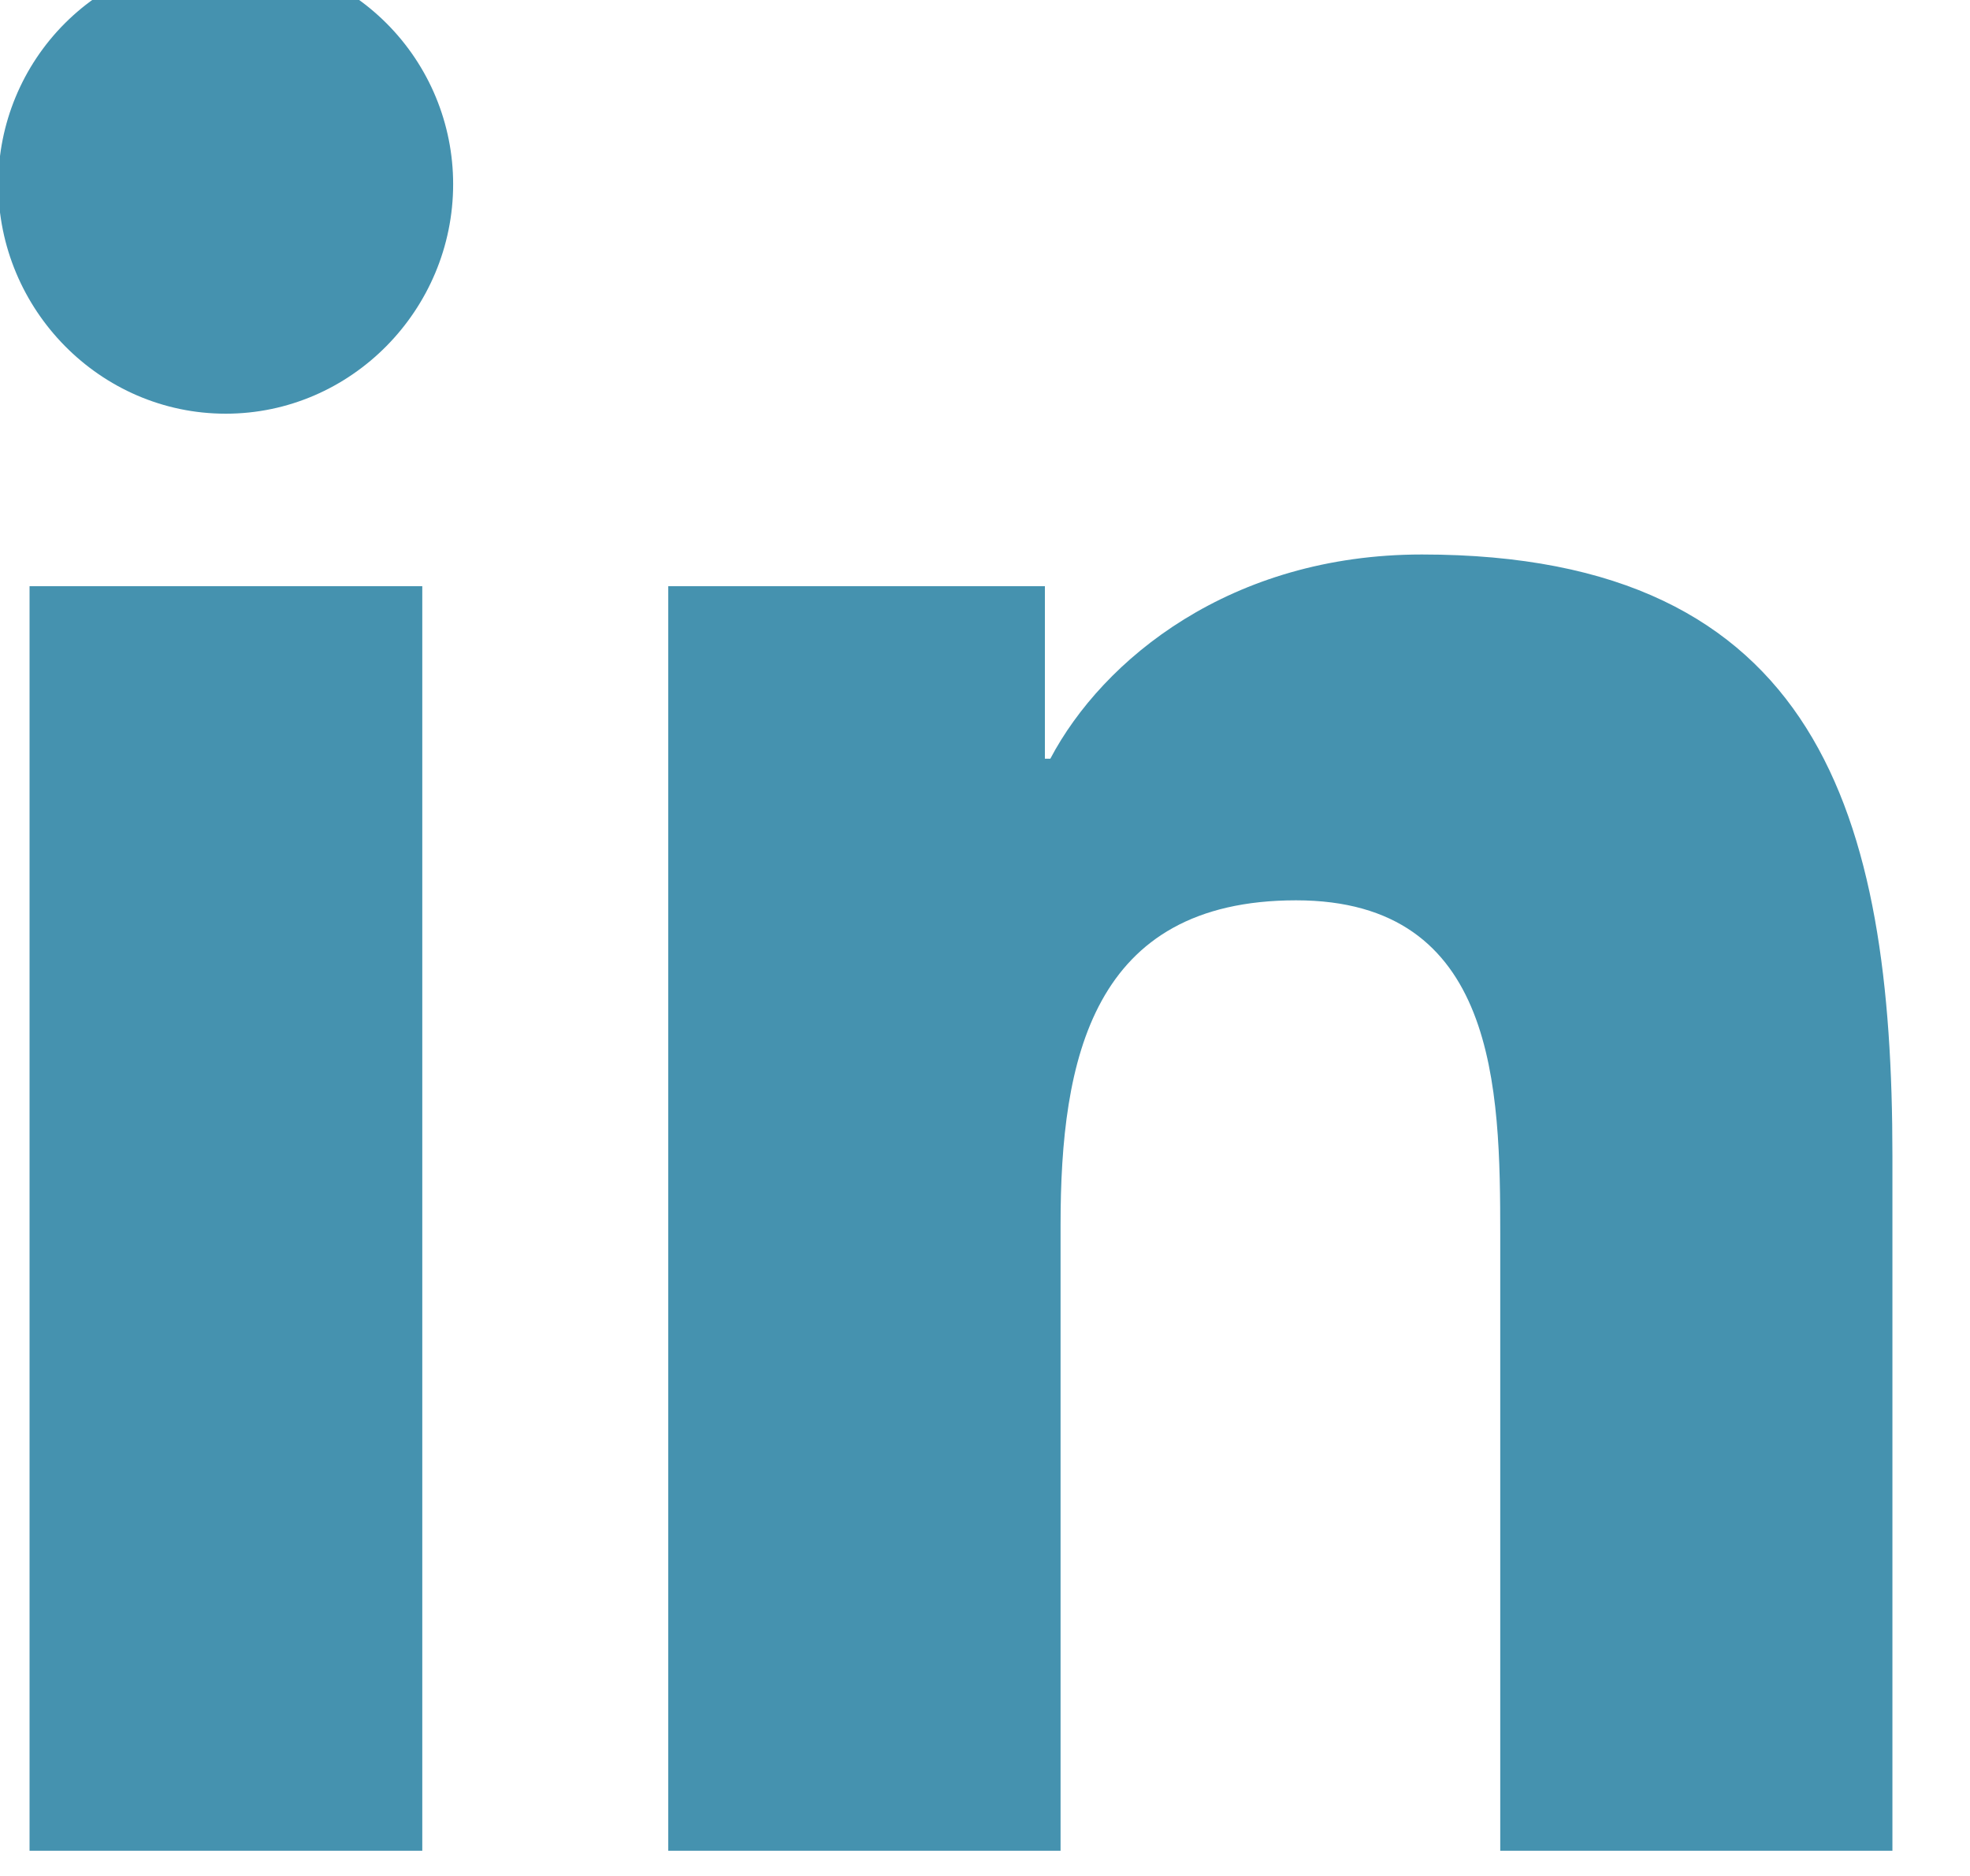 <svg width="42" height="40" viewBox="0 0 42 40" fill="none" xmlns="http://www.w3.org/2000/svg" xmlns:xlink="http://www.w3.org/1999/xlink">
<path d="M9.003,39.462L0.63,39.462L0.63,12.499L9.003,12.499L9.003,39.462ZM4.812,8.821C2.135,8.821 -0.037,6.603 -0.037,3.926C-0.037,2.64 0.474,1.407 1.383,0.497C2.292,-0.412 3.526,-0.923 4.812,-0.923C6.098,-0.923 7.331,-0.412 8.24,0.497C9.15,1.407 9.661,2.64 9.661,3.926C9.661,6.603 7.489,8.821 4.812,8.821ZM40.339,39.462L31.985,39.462L31.985,26.337C31.985,23.208 31.921,19.197 27.632,19.197C23.279,19.197 22.611,22.595 22.611,26.112L22.611,39.462L14.247,39.462L14.247,12.499L22.277,12.499L22.277,16.177L22.393,16.177C23.511,14.058 26.241,11.823 30.315,11.823C38.788,11.823 40.346,17.403 40.346,24.651L40.346,39.462L40.339,39.462Z" fill="#4592AF"/>
</svg>
